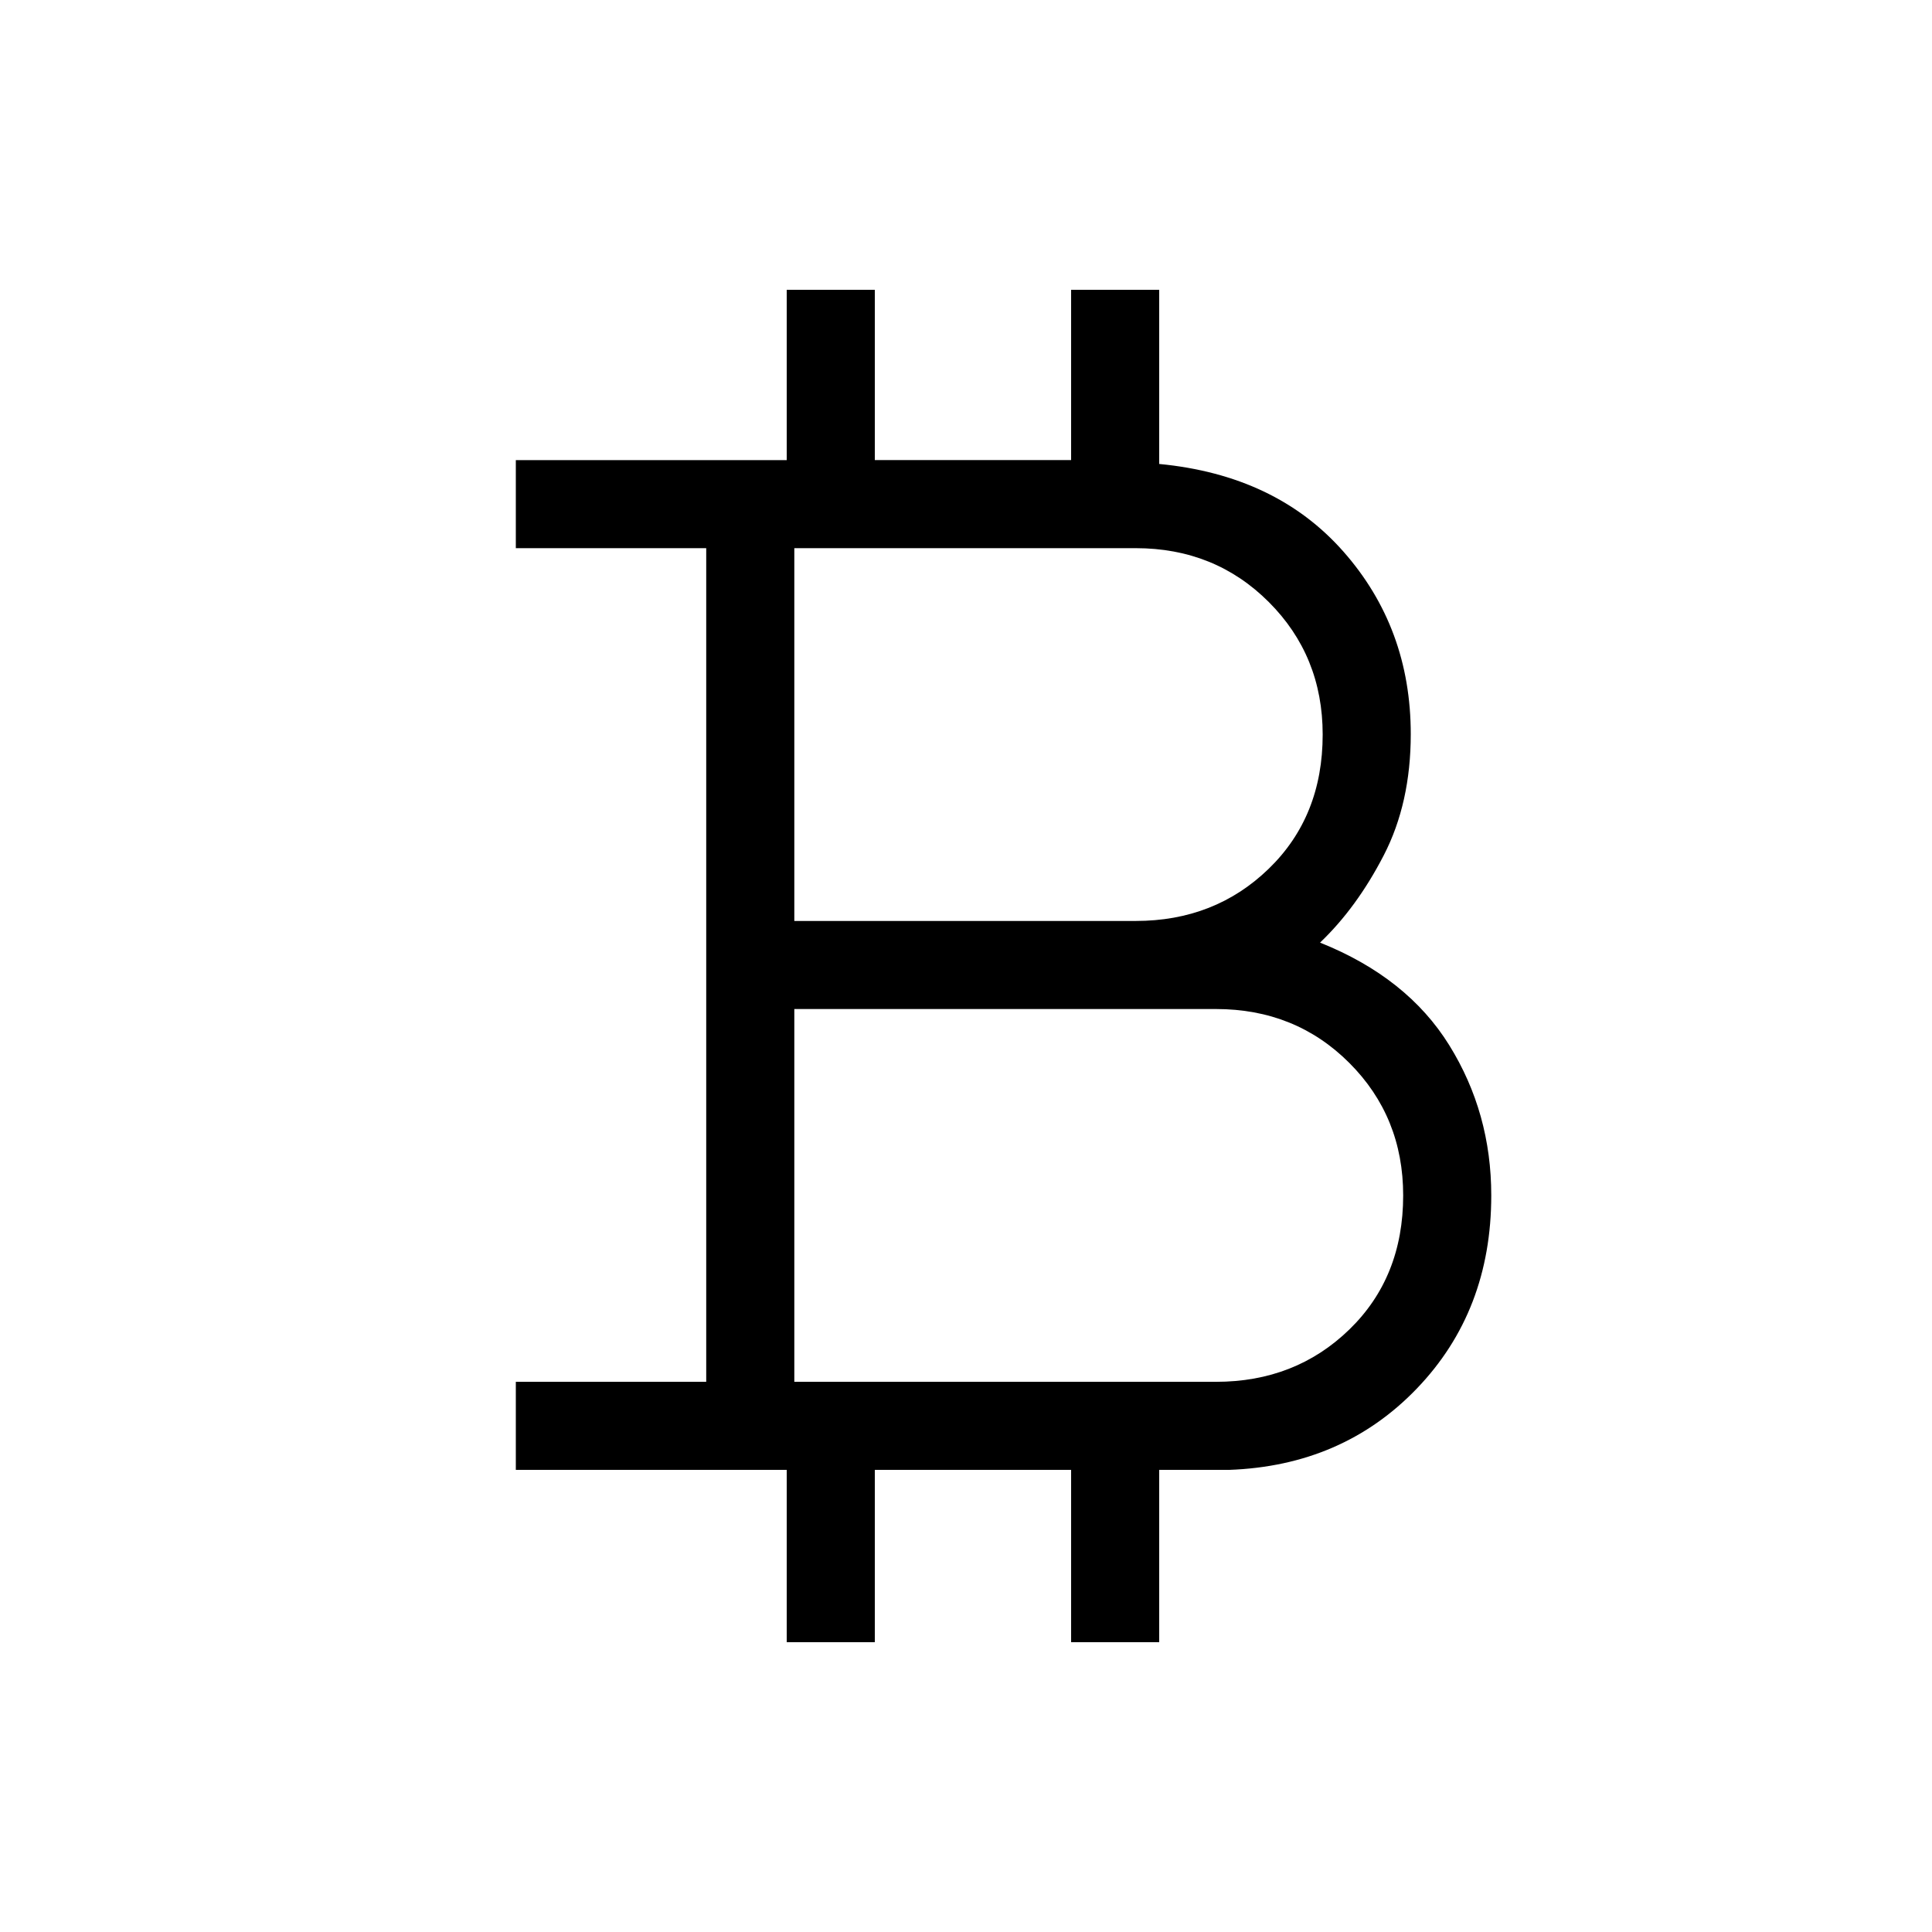 <svg xmlns="http://www.w3.org/2000/svg" height="48" viewBox="0 -960 960 960" width="48"><path d="M390.92-144v-85.62H256.31v-43.76h94.61v-414.24h-94.61v-43.76h134.61V-816h43.77v84.62h97.54V-816H576v86.54q58 5.54 91.5 43.5t33.5 90.74Q701-561 687.58-535q-13.43 26-31.66 43.38 43.31 17.31 64.2 50.97Q741-407 741-366q0 57.42-36.92 95.9-36.93 38.48-93.46 40.48H576V-144h-43.77v-85.62h-97.54V-144h-43.77Zm3.77-358.38H564.3q39.39 0 66.16-25.98 26.77-25.97 26.77-66.64 0-39.08-26.77-65.85-26.77-26.77-66.16-26.77H394.69v185.24Zm0 229h209.49q39.51 0 66.28-25.98 26.77-25.97 26.77-66.64 0-39.08-26.77-65.85-26.77-26.77-66.28-26.77H394.69v185.24Z"/></svg>